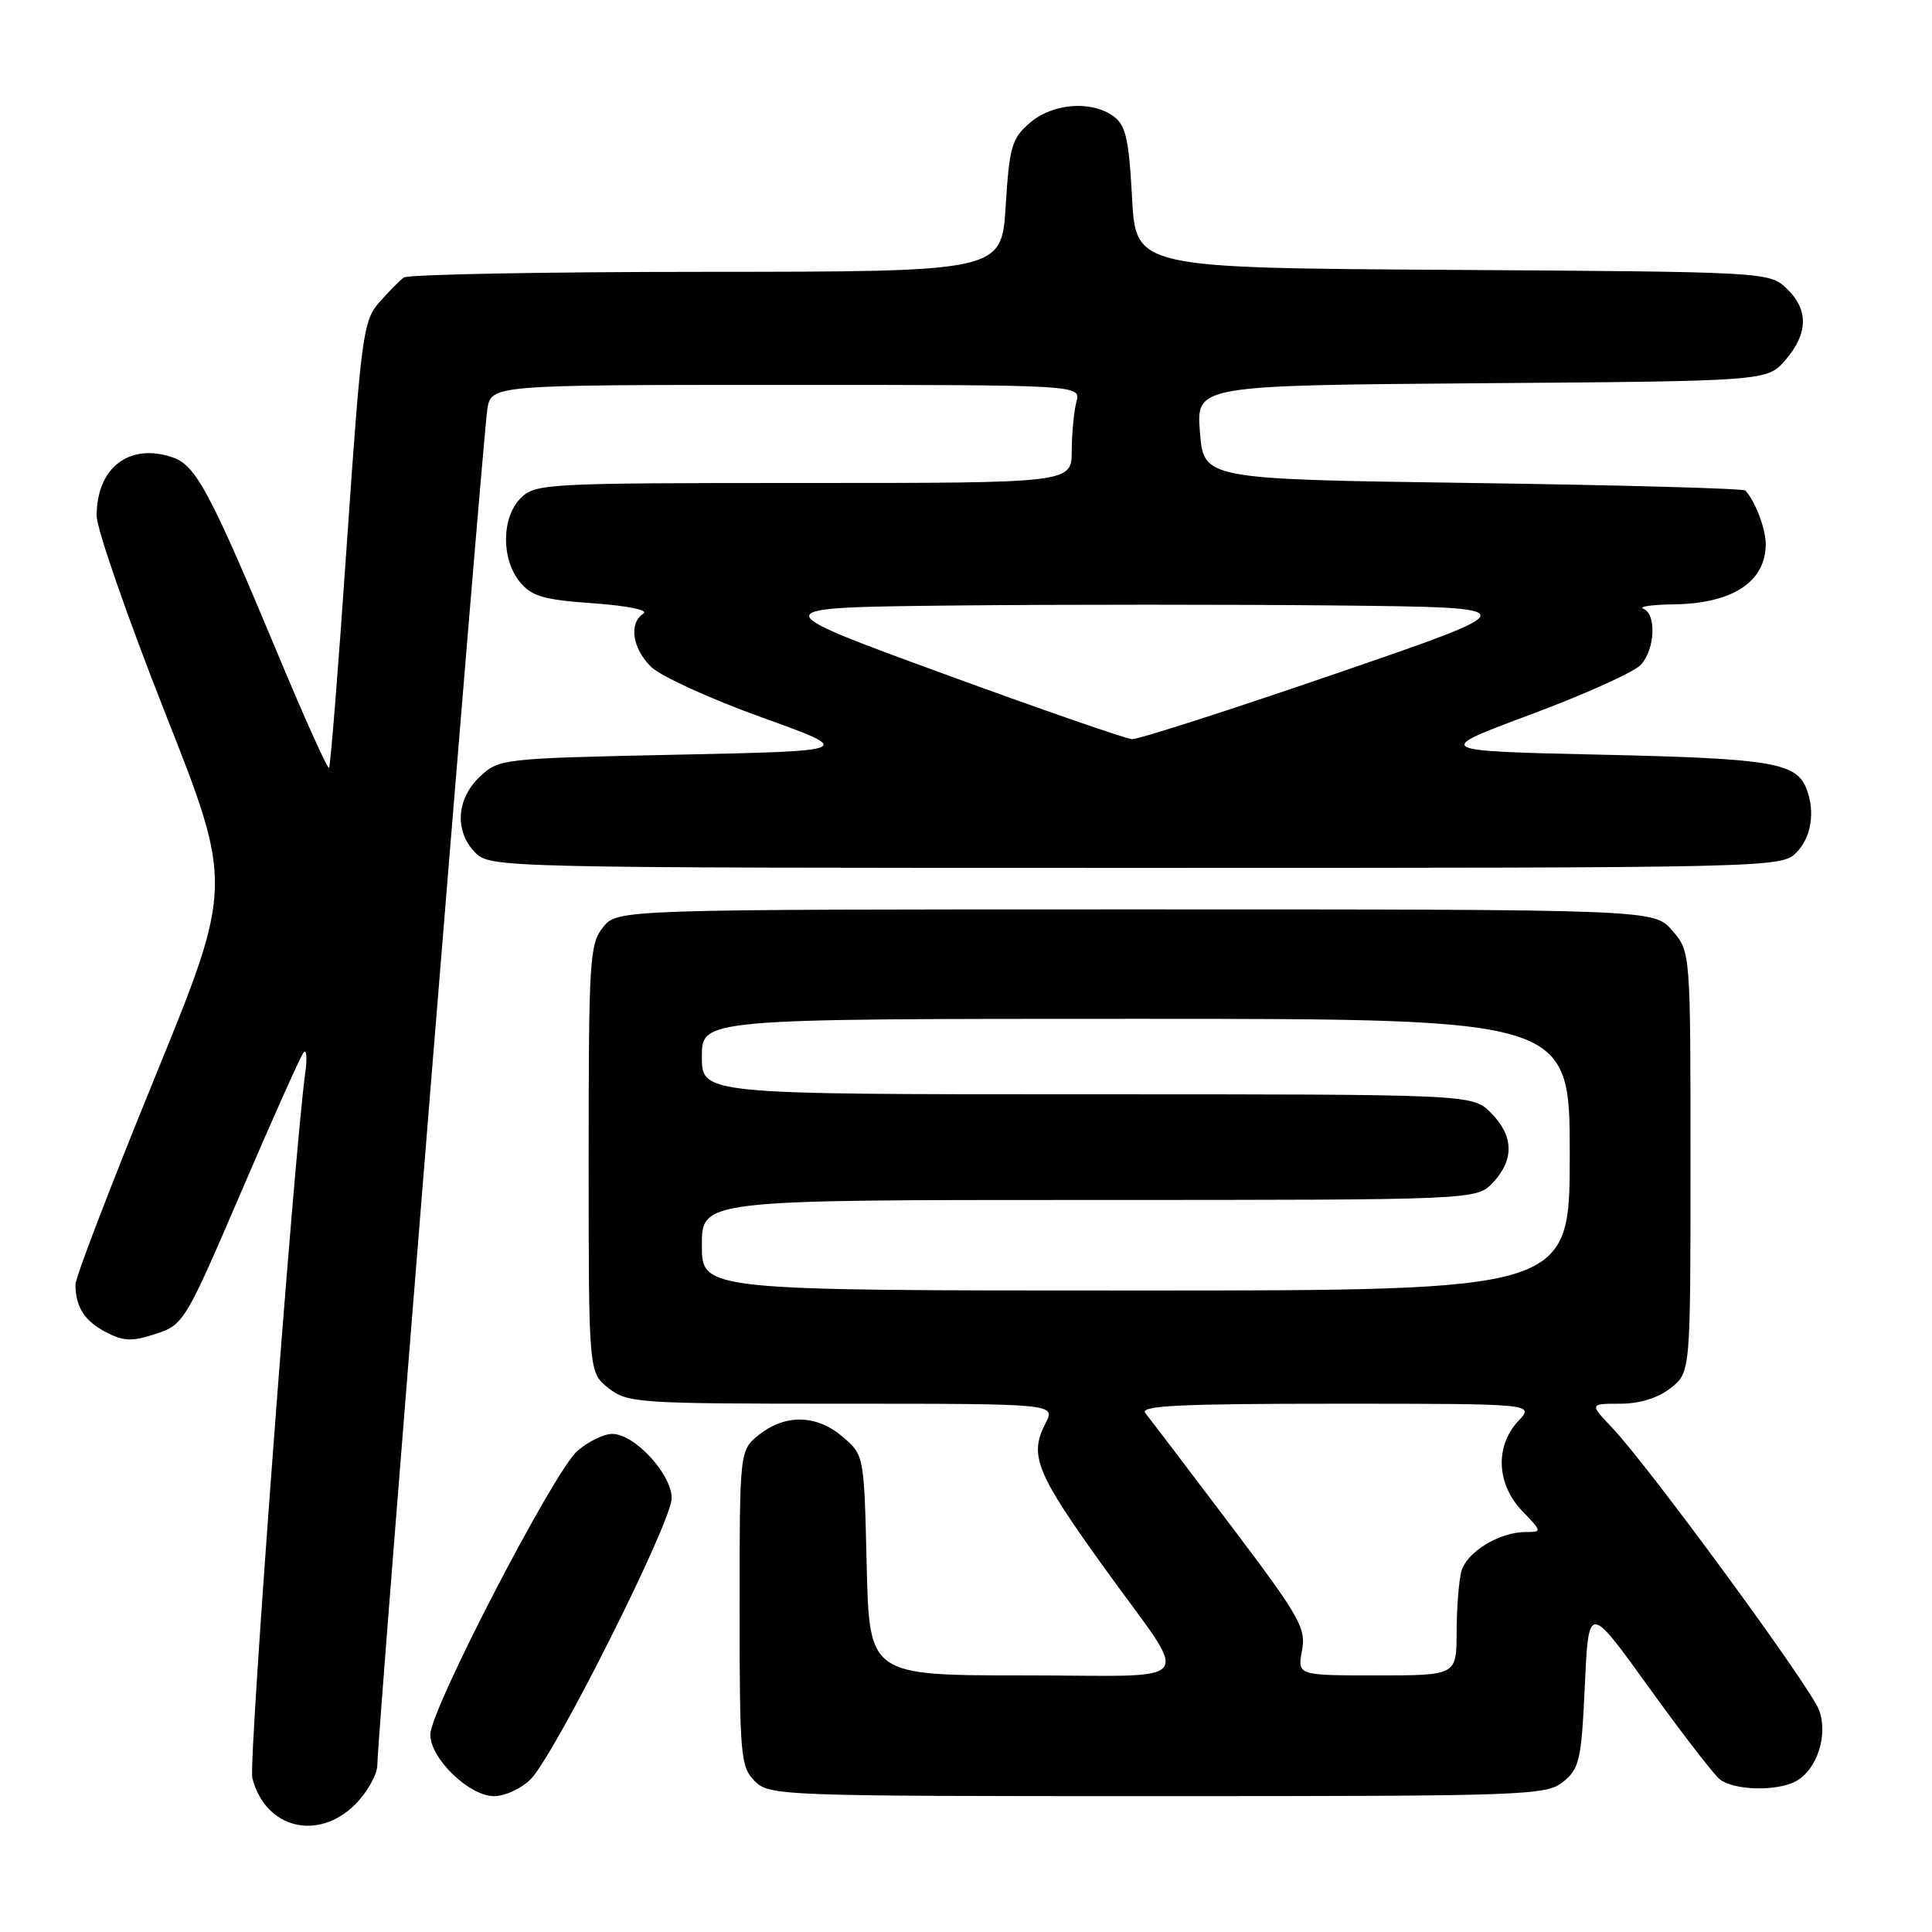 <?xml version="1.0" encoding="UTF-8" standalone="no"?>
<!DOCTYPE svg PUBLIC "-//W3C//DTD SVG 1.1//EN" "http://www.w3.org/Graphics/SVG/1.1/DTD/svg11.dtd" >
<svg xmlns="http://www.w3.org/2000/svg" xmlns:xlink="http://www.w3.org/1999/xlink" version="1.1" viewBox="0 0 256 256">
 <g >
 <path fill="currentColor"
d=" M 47.08 239.08 C 48.68 237.47 50.00 235.11 50.00 233.83 C 49.99 230.27 63.97 57.96 64.57 54.25 C 65.09 51.00 65.09 51.00 104.16 51.00 C 143.23 51.00 143.23 51.00 142.63 53.25 C 142.30 54.49 142.02 57.41 142.01 59.75 C 142.00 64.00 142.00 64.00 106.50 64.00 C 72.33 64.00 70.92 64.08 69.00 66.00 C 66.45 68.55 66.39 74.02 68.86 77.08 C 70.43 79.02 71.97 79.47 78.61 79.94 C 83.18 80.27 85.97 80.84 85.25 81.31 C 83.30 82.57 83.77 85.87 86.25 88.34 C 87.49 89.57 94.07 92.59 100.89 95.04 C 113.28 99.50 113.28 99.50 89.72 100.00 C 66.48 100.49 66.12 100.53 63.58 102.92 C 60.45 105.87 60.20 110.20 63.00 113.00 C 64.97 114.97 66.33 115.00 150.50 115.00 C 234.67 115.00 236.03 114.97 238.00 113.00 C 240.00 111.00 240.55 107.60 239.38 104.55 C 238.04 101.05 234.81 100.51 212.19 100.00 C 189.87 99.50 189.87 99.50 202.86 94.66 C 210.01 92.00 216.56 89.04 217.43 88.08 C 219.31 86.00 219.51 81.37 217.75 80.66 C 217.06 80.38 218.89 80.12 221.82 80.08 C 229.55 79.96 233.90 77.14 233.97 72.18 C 234.00 70.16 232.63 66.51 231.28 65.00 C 231.04 64.72 214.79 64.28 195.17 64.00 C 159.50 63.50 159.50 63.50 159.00 57.28 C 158.50 51.07 158.50 51.07 196.34 50.78 C 234.17 50.50 234.17 50.50 236.59 47.69 C 239.62 44.17 239.66 40.97 236.70 38.19 C 234.42 36.05 233.90 36.02 192.45 35.76 C 150.50 35.50 150.50 35.50 150.00 26.17 C 149.59 18.44 149.17 16.59 147.56 15.42 C 144.62 13.27 139.49 13.67 136.46 16.28 C 134.07 18.34 133.75 19.43 133.26 27.28 C 132.72 36.00 132.72 36.00 93.61 36.02 C 72.10 36.02 54.05 36.37 53.50 36.77 C 52.95 37.18 51.48 38.67 50.24 40.08 C 48.12 42.49 47.86 44.45 45.96 72.02 C 44.86 88.17 43.79 101.54 43.60 101.74 C 43.40 101.93 40.38 95.21 36.87 86.81 C 27.88 65.25 25.97 61.66 22.89 60.61 C 17.13 58.63 12.79 61.98 12.81 68.37 C 12.82 70.09 16.89 81.81 21.86 94.41 C 30.91 117.33 30.91 117.33 20.45 142.93 C 14.70 157.01 10.00 169.28 10.00 170.18 C 10.00 173.17 11.20 175.05 14.06 176.53 C 16.40 177.74 17.52 177.78 20.65 176.74 C 24.35 175.52 24.56 175.16 32.03 157.77 C 36.21 148.01 39.92 139.74 40.27 139.39 C 40.63 139.04 40.71 140.27 40.45 142.13 C 38.97 152.86 32.91 233.51 33.43 235.57 C 35.11 242.26 42.10 244.05 47.08 239.08 Z  M 70.32 235.75 C 73.54 232.50 89.00 201.69 89.00 198.52 C 89.00 195.33 84.08 190.00 81.13 190.00 C 80.02 190.00 77.94 191.01 76.51 192.25 C 73.41 194.93 57.04 226.49 57.02 229.83 C 56.99 232.99 62.17 238.00 65.47 238.00 C 66.91 238.00 69.09 236.99 70.32 235.75 Z  M 207.14 236.09 C 209.29 234.35 209.54 233.22 210.00 223.34 C 210.50 212.50 210.50 212.50 218.42 223.50 C 222.78 229.55 227.02 235.06 227.86 235.75 C 229.67 237.23 235.39 237.40 237.93 236.04 C 240.77 234.52 242.28 229.88 241.02 226.56 C 239.84 223.45 218.54 194.38 213.68 189.25 C 210.61 186.00 210.61 186.00 214.67 186.00 C 217.26 186.00 219.68 185.25 221.37 183.93 C 224.00 181.85 224.00 181.85 224.00 153.98 C 224.00 126.11 224.00 126.11 221.59 123.31 C 219.17 120.50 219.17 120.50 150.50 120.50 C 81.82 120.50 81.82 120.50 79.91 122.86 C 78.13 125.06 78.00 127.15 78.00 153.54 C 78.00 181.85 78.00 181.85 80.63 183.93 C 83.16 185.91 84.45 186.00 111.58 186.00 C 139.88 186.00 139.88 186.00 138.54 188.59 C 136.32 192.87 137.26 195.16 146.51 208.00 C 157.88 223.78 159.26 222.00 135.71 222.00 C 115.19 222.00 115.19 222.00 114.84 207.41 C 114.50 192.85 114.50 192.82 111.69 190.41 C 108.25 187.45 104.13 187.33 100.63 190.07 C 98.00 192.15 98.00 192.15 98.00 213.07 C 98.00 232.67 98.13 234.13 100.00 236.00 C 101.95 237.95 103.33 238.00 153.39 238.00 C 202.46 238.00 204.88 237.91 207.14 236.09 Z  M 124.78 89.19 C 101.07 80.50 101.07 80.50 126.60 80.23 C 140.65 80.09 163.47 80.09 177.32 80.23 C 202.50 80.50 202.50 80.50 177.00 89.26 C 162.97 94.08 150.82 97.99 150.00 97.94 C 149.18 97.90 137.83 93.96 124.78 89.19 Z  M 172.52 218.72 C 173.09 215.73 172.25 214.26 162.96 201.97 C 157.36 194.56 152.33 187.94 151.77 187.25 C 150.96 186.26 156.14 186.00 177.05 186.00 C 203.35 186.00 203.35 186.00 201.17 188.31 C 198.08 191.61 198.29 196.65 201.69 200.20 C 204.34 202.96 204.35 203.00 202.14 203.00 C 198.68 203.00 194.32 205.67 193.64 208.21 C 193.30 209.47 193.02 213.09 193.01 216.25 C 193.00 222.00 193.00 222.00 182.45 222.00 C 171.91 222.00 171.91 222.00 172.52 218.72 Z  M 93.00 165.00 C 93.00 159.00 93.00 159.00 144.33 159.00 C 195.65 159.00 195.65 159.00 197.83 156.69 C 200.67 153.65 200.58 150.49 197.55 147.45 C 195.09 145.00 195.09 145.00 144.05 145.00 C 93.00 145.00 93.00 145.00 93.00 140.00 C 93.00 135.00 93.00 135.00 150.50 135.00 C 208.00 135.00 208.00 135.00 208.00 153.00 C 208.00 171.00 208.00 171.00 150.50 171.00 C 93.00 171.00 93.00 171.00 93.00 165.00 Z "/>
</g>
</svg>
